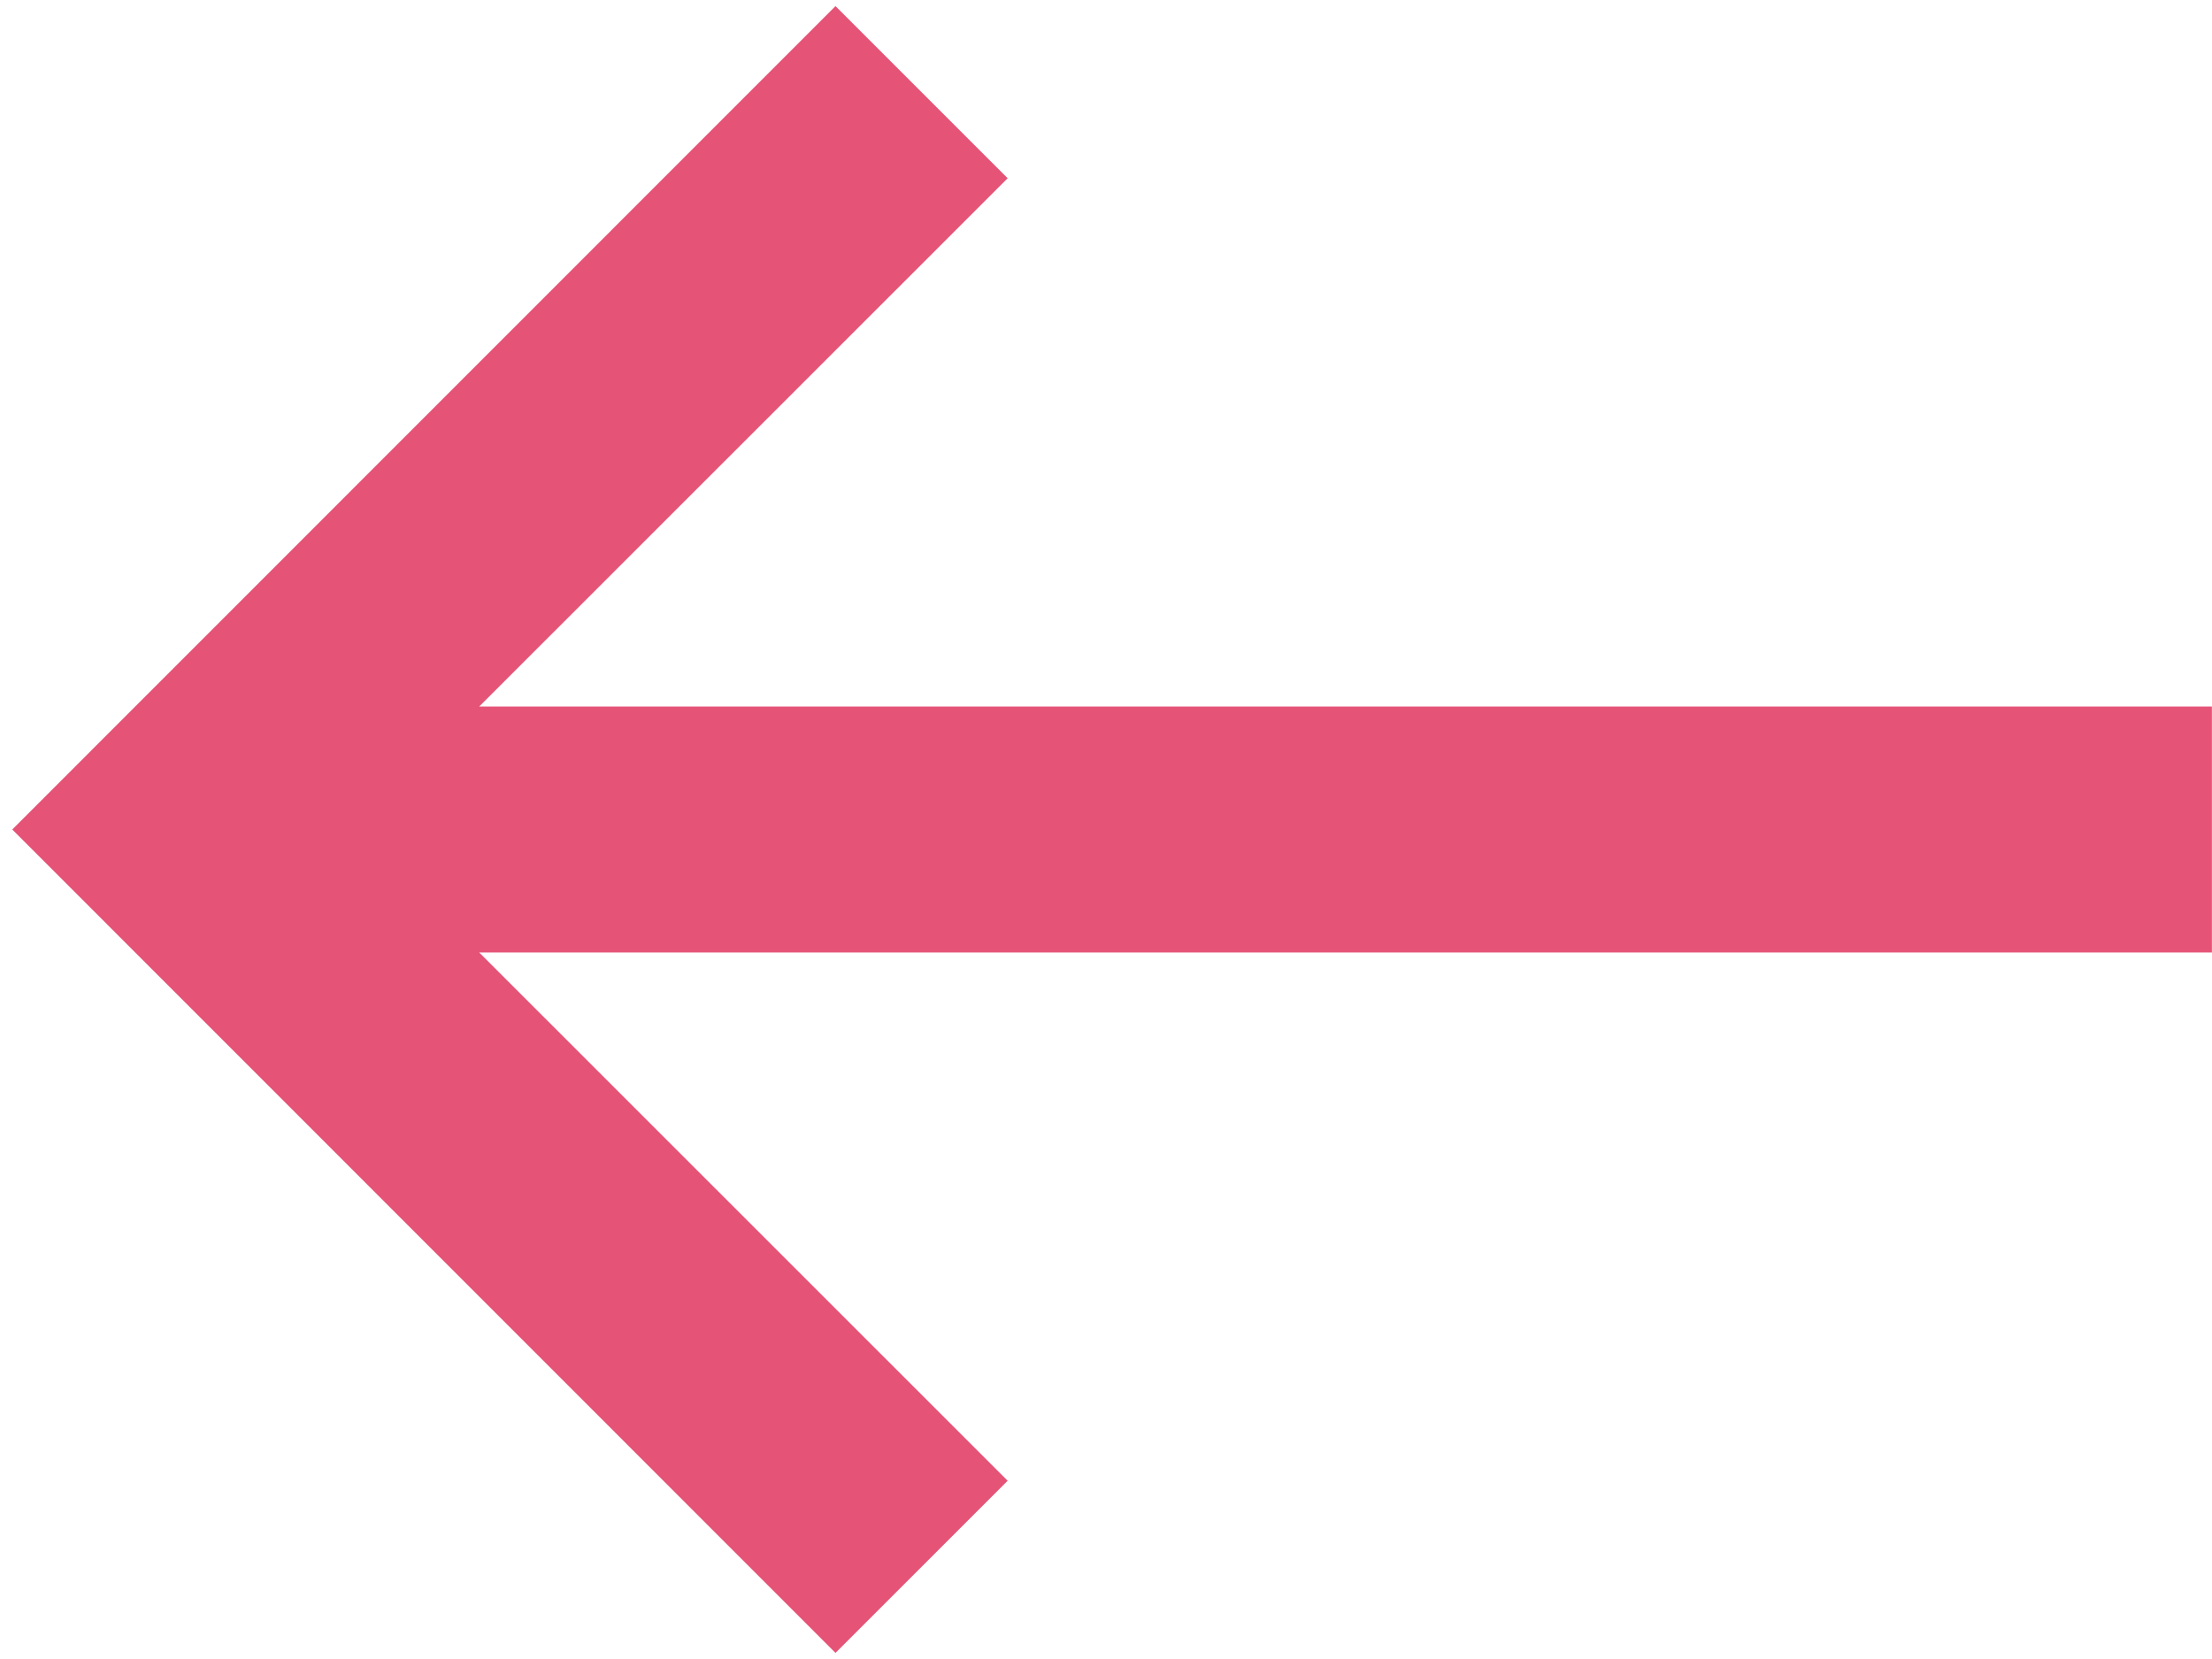 <svg width="24" height="18" viewBox="0 0 24 18" fill="none" xmlns="http://www.w3.org/2000/svg">
<path d="M23.999 7.666L5.199 7.666L10.933 1.934L9.065 0.066L0.133 9L9.065 17.934L10.933 16.066L5.199 10.334L23.999 10.334V7.666Z" fill="#E55376"/>
</svg>
